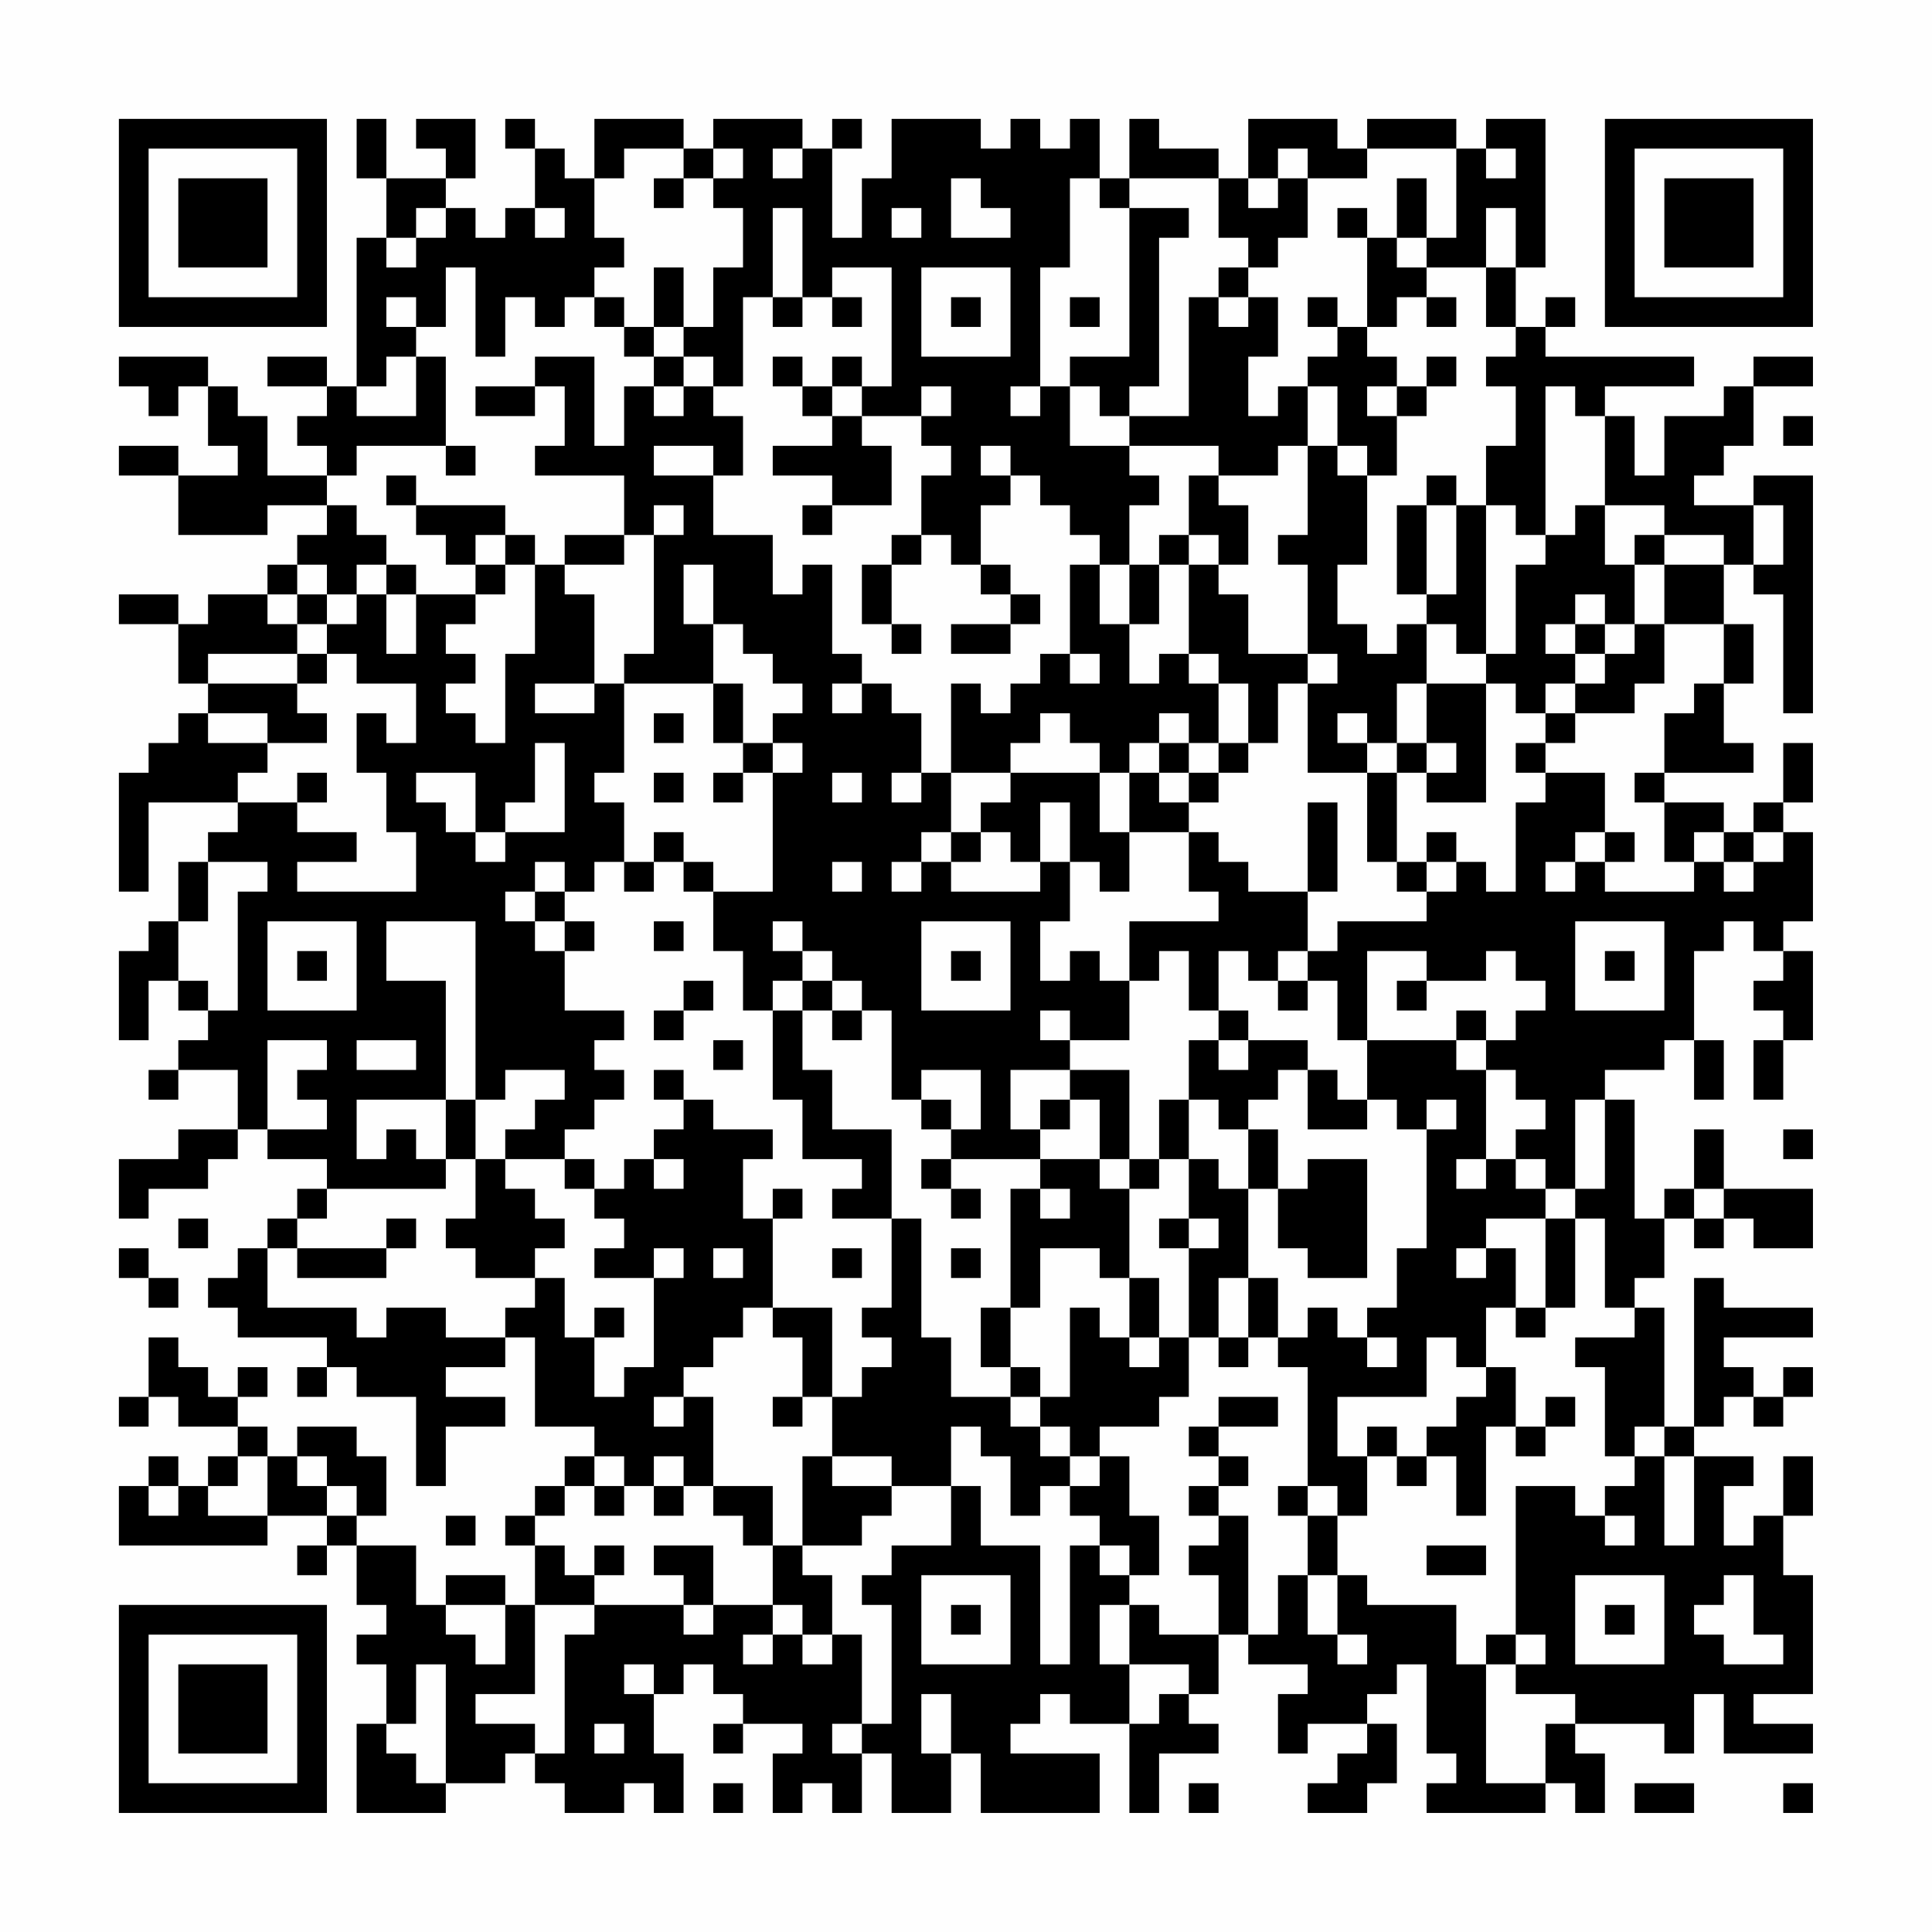 <?xml version="1.0" encoding="UTF-8"?>
<svg xmlns="http://www.w3.org/2000/svg" version="1.1" width="300" height="300" viewBox="0 0 300 300"><rect x="0" y="0" width="300" height="300" fill="#fefefe"/><g transform="scale(4.615)"><g transform="translate(4,4)"><path fill-rule="evenodd" d="M8 0L8 2L9 2L9 4L8 4L8 9L7 9L7 8L5 8L5 9L7 9L7 10L6 10L6 11L7 11L7 12L5 12L5 10L4 10L4 9L3 9L3 8L0 8L0 9L1 9L1 10L2 10L2 9L3 9L3 11L4 11L4 12L2 12L2 11L0 11L0 12L2 12L2 14L5 14L5 13L7 13L7 14L6 14L6 15L5 15L5 16L3 16L3 17L2 17L2 16L0 16L0 17L2 17L2 19L3 19L3 20L2 20L2 21L1 21L1 22L0 22L0 26L1 26L1 23L4 23L4 24L3 24L3 25L2 25L2 27L1 27L1 28L0 28L0 31L1 31L1 29L2 29L2 30L3 30L3 31L2 31L2 32L1 32L1 33L2 33L2 32L4 32L4 34L2 34L2 35L0 35L0 37L1 37L1 36L3 36L3 35L4 35L4 34L5 34L5 35L7 35L7 36L6 36L6 37L5 37L5 38L4 38L4 39L3 39L3 40L4 40L4 41L7 41L7 42L6 42L6 43L7 43L7 42L8 42L8 43L10 43L10 46L11 46L11 44L13 44L13 43L11 43L11 42L13 42L13 41L14 41L14 44L16 44L16 45L15 45L15 46L14 46L14 47L13 47L13 48L14 48L14 50L13 50L13 49L11 49L11 50L10 50L10 48L8 48L8 47L9 47L9 45L8 45L8 44L6 44L6 45L5 45L5 44L4 44L4 43L5 43L5 42L4 42L4 43L3 43L3 42L2 42L2 41L1 41L1 43L0 43L0 44L1 44L1 43L2 43L2 44L4 44L4 45L3 45L3 46L2 46L2 45L1 45L1 46L0 46L0 48L5 48L5 47L7 47L7 48L6 48L6 49L7 49L7 48L8 48L8 50L9 50L9 51L8 51L8 52L9 52L9 54L8 54L8 57L11 57L11 56L13 56L13 55L14 55L14 56L15 56L15 57L17 57L17 56L18 56L18 57L19 57L19 55L18 55L18 53L19 53L19 52L20 52L20 53L21 53L21 54L20 54L20 55L21 55L21 54L23 54L23 55L22 55L22 57L23 57L23 56L24 56L24 57L25 57L25 55L26 55L26 57L28 57L28 55L29 55L29 57L33 57L33 55L30 55L30 54L31 54L31 53L32 53L32 54L34 54L34 57L35 57L35 55L37 55L37 54L36 54L36 53L37 53L37 51L38 51L38 52L40 52L40 53L39 53L39 55L40 55L40 54L42 54L42 55L41 55L41 56L40 56L40 57L42 57L42 56L43 56L43 54L42 54L42 53L43 53L43 52L44 52L44 55L45 55L45 56L44 56L44 57L48 57L48 56L49 56L49 57L50 57L50 55L49 55L49 54L52 54L52 55L53 55L53 53L54 53L54 55L57 55L57 54L55 54L55 53L57 53L57 49L56 49L56 47L57 47L57 45L56 45L56 47L55 47L55 48L54 48L54 46L55 46L55 45L53 45L53 44L54 44L54 43L55 43L55 44L56 44L56 43L57 43L57 42L56 42L56 43L55 43L55 42L54 42L54 41L57 41L57 40L54 40L54 39L53 39L53 44L52 44L52 40L51 40L51 39L52 39L52 37L53 37L53 38L54 38L54 37L55 37L55 38L57 38L57 36L54 36L54 34L53 34L53 36L52 36L52 37L51 37L51 33L50 33L50 32L52 32L52 31L53 31L53 33L54 33L54 31L53 31L53 28L54 28L54 27L55 27L55 28L56 28L56 29L55 29L55 30L56 30L56 31L55 31L55 33L56 33L56 31L57 31L57 28L56 28L56 27L57 27L57 24L56 24L56 23L57 23L57 21L56 21L56 23L55 23L55 24L54 24L54 23L52 23L52 22L55 22L55 21L54 21L54 19L55 19L55 17L54 17L54 15L55 15L55 16L56 16L56 20L57 20L57 12L55 12L55 13L53 13L53 12L54 12L54 11L55 11L55 9L57 9L57 8L55 8L55 9L54 9L54 10L52 10L52 12L51 12L51 10L50 10L50 9L53 9L53 8L48 8L48 7L49 7L49 6L48 6L48 7L47 7L47 5L48 5L48 0L46 0L46 1L45 1L45 0L42 0L42 1L41 1L41 0L38 0L38 2L37 2L37 1L35 1L35 0L34 0L34 2L33 2L33 0L32 0L32 1L31 1L31 0L30 0L30 1L29 1L29 0L26 0L26 2L25 2L25 4L24 4L24 1L25 1L25 0L24 0L24 1L23 1L23 0L20 0L20 1L19 1L19 0L16 0L16 2L15 2L15 1L14 1L14 0L13 0L13 1L14 1L14 3L13 3L13 4L12 4L12 3L11 3L11 2L12 2L12 0L10 0L10 1L11 1L11 2L9 2L9 0ZM17 1L17 2L16 2L16 4L17 4L17 5L16 5L16 6L15 6L15 7L14 7L14 6L13 6L13 8L12 8L12 5L11 5L11 7L10 7L10 6L9 6L9 7L10 7L10 8L9 8L9 9L8 9L8 10L10 10L10 8L11 8L11 11L8 11L8 12L7 12L7 13L8 13L8 14L9 14L9 15L8 15L8 16L7 16L7 15L6 15L6 16L5 16L5 17L6 17L6 18L3 18L3 19L6 19L6 20L7 20L7 21L5 21L5 20L3 20L3 21L5 21L5 22L4 22L4 23L6 23L6 24L8 24L8 25L6 25L6 26L10 26L10 24L9 24L9 22L8 22L8 20L9 20L9 21L10 21L10 19L8 19L8 18L7 18L7 17L8 17L8 16L9 16L9 18L10 18L10 16L12 16L12 17L11 17L11 18L12 18L12 19L11 19L11 20L12 20L12 21L13 21L13 18L14 18L14 15L15 15L15 16L16 16L16 19L14 19L14 20L16 20L16 19L17 19L17 22L16 22L16 23L17 23L17 25L16 25L16 26L15 26L15 25L14 25L14 26L13 26L13 27L14 27L14 28L15 28L15 30L17 30L17 31L16 31L16 32L17 32L17 33L16 33L16 34L15 34L15 35L13 35L13 34L14 34L14 33L15 33L15 32L13 32L13 33L12 33L12 27L9 27L9 29L11 29L11 33L8 33L8 35L9 35L9 34L10 34L10 35L11 35L11 36L7 36L7 37L6 37L6 38L5 38L5 40L8 40L8 41L9 41L9 40L11 40L11 41L13 41L13 40L14 40L14 39L15 39L15 41L16 41L16 43L17 43L17 42L18 42L18 39L19 39L19 38L18 38L18 39L16 39L16 38L17 38L17 37L16 37L16 36L17 36L17 35L18 35L18 36L19 36L19 35L18 35L18 34L19 34L19 33L20 33L20 34L22 34L22 35L21 35L21 37L22 37L22 40L21 40L21 41L20 41L20 42L19 42L19 43L18 43L18 44L19 44L19 43L20 43L20 46L19 46L19 45L18 45L18 46L17 46L17 45L16 45L16 46L15 46L15 47L14 47L14 48L15 48L15 49L16 49L16 50L14 50L14 53L12 53L12 54L14 54L14 55L15 55L15 51L16 51L16 50L19 50L19 51L20 51L20 50L22 50L22 51L21 51L21 52L22 52L22 51L23 51L23 52L24 52L24 51L25 51L25 54L24 54L24 55L25 55L25 54L26 54L26 50L25 50L25 49L26 49L26 48L28 48L28 46L29 46L29 48L31 48L31 52L32 52L32 48L33 48L33 49L34 49L34 50L33 50L33 52L34 52L34 54L35 54L35 53L36 53L36 52L34 52L34 50L35 50L35 51L37 51L37 49L36 49L36 48L37 48L37 47L38 47L38 51L39 51L39 49L40 49L40 51L41 51L41 52L42 52L42 51L41 51L41 49L42 49L42 50L45 50L45 52L46 52L46 56L48 56L48 54L49 54L49 53L47 53L47 52L48 52L48 51L47 51L47 46L49 46L49 47L50 47L50 48L51 48L51 47L50 47L50 46L51 46L51 45L52 45L52 48L53 48L53 45L52 45L52 44L51 44L51 45L50 45L50 42L49 42L49 41L51 41L51 40L50 40L50 37L49 37L49 36L50 36L50 33L49 33L49 36L48 36L48 35L47 35L47 34L48 34L48 33L47 33L47 32L46 32L46 31L47 31L47 30L48 30L48 29L47 29L47 28L46 28L46 29L44 29L44 28L42 28L42 31L41 31L41 29L40 29L40 28L41 28L41 27L44 27L44 26L45 26L45 25L46 25L46 26L47 26L47 23L48 23L48 22L50 22L50 24L49 24L49 25L48 25L48 26L49 26L49 25L50 25L50 26L53 26L53 25L54 25L54 26L55 26L55 25L56 25L56 24L55 24L55 25L54 25L54 24L53 24L53 25L52 25L52 23L51 23L51 22L52 22L52 20L53 20L53 19L54 19L54 17L52 17L52 15L54 15L54 14L52 14L52 13L50 13L50 10L49 10L49 9L48 9L48 14L47 14L47 13L46 13L46 11L47 11L47 9L46 9L46 8L47 8L47 7L46 7L46 5L47 5L47 3L46 3L46 5L44 5L44 4L45 4L45 1L42 1L42 2L40 2L40 1L39 1L39 2L38 2L38 3L39 3L39 2L40 2L40 4L39 4L39 5L38 5L38 4L37 4L37 2L34 2L34 3L33 3L33 2L32 2L32 5L31 5L31 9L30 9L30 10L31 10L31 9L32 9L32 11L34 11L34 12L35 12L35 13L34 13L34 15L33 15L33 14L32 14L32 13L31 13L31 12L30 12L30 11L29 11L29 12L30 12L30 13L29 13L29 15L28 15L28 14L27 14L27 12L28 12L28 11L27 11L27 10L28 10L28 9L27 9L27 10L25 10L25 9L26 9L26 5L24 5L24 6L23 6L23 3L22 3L22 6L21 6L21 9L20 9L20 8L19 8L19 7L20 7L20 5L21 5L21 3L20 3L20 2L21 2L21 1L20 1L20 2L19 2L19 1ZM22 1L22 2L23 2L23 1ZM46 1L46 2L47 2L47 1ZM18 2L18 3L19 3L19 2ZM28 2L28 4L30 4L30 3L29 3L29 2ZM43 2L43 4L42 4L42 3L41 3L41 4L42 4L42 7L41 7L41 6L40 6L40 7L41 7L41 8L40 8L40 9L39 9L39 10L38 10L38 8L39 8L39 6L38 6L38 5L37 5L37 6L36 6L36 10L34 10L34 9L35 9L35 4L36 4L36 3L34 3L34 8L32 8L32 9L33 9L33 10L34 10L34 11L37 11L37 12L36 12L36 14L35 14L35 15L34 15L34 17L33 17L33 15L32 15L32 18L31 18L31 19L30 19L30 20L29 20L29 19L28 19L28 22L27 22L27 20L26 20L26 19L25 19L25 18L24 18L24 15L23 15L23 16L22 16L22 14L20 14L20 12L21 12L21 10L20 10L20 9L19 9L19 8L18 8L18 7L19 7L19 5L18 5L18 7L17 7L17 6L16 6L16 7L17 7L17 8L18 8L18 9L17 9L17 11L16 11L16 8L14 8L14 9L12 9L12 10L14 10L14 9L15 9L15 11L14 11L14 12L17 12L17 14L15 14L15 15L17 15L17 14L18 14L18 18L17 18L17 19L20 19L20 21L21 21L21 22L20 22L20 23L21 23L21 22L22 22L22 26L20 26L20 25L19 25L19 24L18 24L18 25L17 25L17 26L18 26L18 25L19 25L19 26L20 26L20 28L21 28L21 30L22 30L22 33L23 33L23 35L25 35L25 36L24 36L24 37L26 37L26 40L25 40L25 41L26 41L26 42L25 42L25 43L24 43L24 40L22 40L22 41L23 41L23 43L22 43L22 44L23 44L23 43L24 43L24 45L23 45L23 48L22 48L22 46L20 46L20 47L21 47L21 48L22 48L22 50L23 50L23 51L24 51L24 49L23 49L23 48L25 48L25 47L26 47L26 46L28 46L28 44L29 44L29 45L30 45L30 47L31 47L31 46L32 46L32 47L33 47L33 48L34 48L34 49L35 49L35 47L34 47L34 45L33 45L33 44L35 44L35 43L36 43L36 41L37 41L37 42L38 42L38 41L39 41L39 42L40 42L40 46L39 46L39 47L40 47L40 49L41 49L41 47L42 47L42 45L43 45L43 46L44 46L44 45L45 45L45 47L46 47L46 44L47 44L47 45L48 45L48 44L49 44L49 43L48 43L48 44L47 44L47 42L46 42L46 40L47 40L47 41L48 41L48 40L49 40L49 37L48 37L48 36L47 36L47 35L46 35L46 32L45 32L45 31L46 31L46 30L45 30L45 31L42 31L42 33L41 33L41 32L40 32L40 31L38 31L38 30L37 30L37 28L38 28L38 29L39 29L39 30L40 30L40 29L39 29L39 28L40 28L40 26L41 26L41 23L40 23L40 26L38 26L38 25L37 25L37 24L36 24L36 23L37 23L37 22L38 22L38 21L39 21L39 19L40 19L40 22L42 22L42 25L43 25L43 26L44 26L44 25L45 25L45 24L44 24L44 25L43 25L43 22L44 22L44 23L46 23L46 19L47 19L47 20L48 20L48 21L47 21L47 22L48 22L48 21L49 21L49 20L51 20L51 19L52 19L52 17L51 17L51 15L52 15L52 14L51 14L51 15L50 15L50 13L49 13L49 14L48 14L48 15L47 15L47 18L46 18L46 13L45 13L45 12L44 12L44 13L43 13L43 16L44 16L44 17L43 17L43 18L42 18L42 17L41 17L41 15L42 15L42 12L43 12L43 10L44 10L44 9L45 9L45 8L44 8L44 9L43 9L43 8L42 8L42 7L43 7L43 6L44 6L44 7L45 7L45 6L44 6L44 5L43 5L43 4L44 4L44 2ZM10 3L10 4L9 4L9 5L10 5L10 4L11 4L11 3ZM14 3L14 4L15 4L15 3ZM26 3L26 4L27 4L27 3ZM27 5L27 8L30 8L30 5ZM22 6L22 7L23 7L23 6ZM24 6L24 7L25 7L25 6ZM28 6L28 7L29 7L29 6ZM32 6L32 7L33 7L33 6ZM37 6L37 7L38 7L38 6ZM22 8L22 9L23 9L23 10L24 10L24 11L22 11L22 12L24 12L24 13L23 13L23 14L24 14L24 13L26 13L26 11L25 11L25 10L24 10L24 9L25 9L25 8L24 8L24 9L23 9L23 8ZM18 9L18 10L19 10L19 9ZM40 9L40 11L39 11L39 12L37 12L37 13L38 13L38 15L37 15L37 14L36 14L36 15L35 15L35 17L34 17L34 19L35 19L35 18L36 18L36 19L37 19L37 21L36 21L36 20L35 20L35 21L34 21L34 22L33 22L33 21L32 21L32 20L31 20L31 21L30 21L30 22L28 22L28 24L27 24L27 25L26 25L26 26L27 26L27 25L28 25L28 26L31 26L31 25L32 25L32 27L31 27L31 29L32 29L32 28L33 28L33 29L34 29L34 31L32 31L32 30L31 30L31 31L32 31L32 32L30 32L30 34L31 34L31 35L28 35L28 34L29 34L29 32L27 32L27 33L26 33L26 30L25 30L25 29L24 29L24 28L23 28L23 27L22 27L22 28L23 28L23 29L22 29L22 30L23 30L23 32L24 32L24 34L26 34L26 37L27 37L27 41L28 41L28 43L30 43L30 44L31 44L31 45L32 45L32 46L33 46L33 45L32 45L32 44L31 44L31 43L32 43L32 40L33 40L33 41L34 41L34 42L35 42L35 41L36 41L36 38L37 38L37 37L36 37L36 35L37 35L37 36L38 36L38 39L37 39L37 41L38 41L38 39L39 39L39 41L40 41L40 40L41 40L41 41L42 41L42 42L43 42L43 41L42 41L42 40L43 40L43 38L44 38L44 34L45 34L45 33L44 33L44 34L43 34L43 33L42 33L42 34L40 34L40 32L39 32L39 33L38 33L38 34L37 34L37 33L36 33L36 31L37 31L37 32L38 32L38 31L37 31L37 30L36 30L36 28L35 28L35 29L34 29L34 27L37 27L37 26L36 26L36 24L34 24L34 22L35 22L35 23L36 23L36 22L37 22L37 21L38 21L38 19L37 19L37 18L36 18L36 15L37 15L37 16L38 16L38 18L40 18L40 19L41 19L41 18L40 18L40 15L39 15L39 14L40 14L40 11L41 11L41 12L42 12L42 11L41 11L41 9ZM42 9L42 10L43 10L43 9ZM56 10L56 11L57 11L57 10ZM11 11L11 12L12 12L12 11ZM18 11L18 12L20 12L20 11ZM9 12L9 13L10 13L10 14L11 14L11 15L12 15L12 16L13 16L13 15L14 15L14 14L13 14L13 13L10 13L10 12ZM18 13L18 14L19 14L19 13ZM44 13L44 16L45 16L45 13ZM55 13L55 15L56 15L56 13ZM12 14L12 15L13 15L13 14ZM26 14L26 15L25 15L25 17L26 17L26 18L27 18L27 17L26 17L26 15L27 15L27 14ZM9 15L9 16L10 16L10 15ZM19 15L19 17L20 17L20 19L21 19L21 21L22 21L22 22L23 22L23 21L22 21L22 20L23 20L23 19L22 19L22 18L21 18L21 17L20 17L20 15ZM29 15L29 16L30 16L30 17L28 17L28 18L30 18L30 17L31 17L31 16L30 16L30 15ZM6 16L6 17L7 17L7 16ZM49 16L49 17L48 17L48 18L49 18L49 19L48 19L48 20L49 20L49 19L50 19L50 18L51 18L51 17L50 17L50 16ZM44 17L44 19L43 19L43 21L42 21L42 20L41 20L41 21L42 21L42 22L43 22L43 21L44 21L44 22L45 22L45 21L44 21L44 19L46 19L46 18L45 18L45 17ZM49 17L49 18L50 18L50 17ZM6 18L6 19L7 19L7 18ZM32 18L32 19L33 19L33 18ZM24 19L24 20L25 20L25 19ZM18 20L18 21L19 21L19 20ZM14 21L14 23L13 23L13 24L12 24L12 22L10 22L10 23L11 23L11 24L12 24L12 25L13 25L13 24L15 24L15 21ZM35 21L35 22L36 22L36 21ZM6 22L6 23L7 23L7 22ZM18 22L18 23L19 23L19 22ZM24 22L24 23L25 23L25 22ZM26 22L26 23L27 23L27 22ZM30 22L30 23L29 23L29 24L28 24L28 25L29 25L29 24L30 24L30 25L31 25L31 23L32 23L32 25L33 25L33 26L34 26L34 24L33 24L33 22ZM50 24L50 25L51 25L51 24ZM3 25L3 27L2 27L2 29L3 29L3 30L4 30L4 26L5 26L5 25ZM24 25L24 26L25 26L25 25ZM14 26L14 27L15 27L15 28L16 28L16 27L15 27L15 26ZM5 27L5 30L8 30L8 27ZM18 27L18 28L19 28L19 27ZM27 27L27 30L30 30L30 27ZM49 27L49 30L52 30L52 27ZM6 28L6 29L7 29L7 28ZM28 28L28 29L29 29L29 28ZM50 28L50 29L51 29L51 28ZM19 29L19 30L18 30L18 31L19 31L19 30L20 30L20 29ZM23 29L23 30L24 30L24 31L25 31L25 30L24 30L24 29ZM43 29L43 30L44 30L44 29ZM5 31L5 34L7 34L7 33L6 33L6 32L7 32L7 31ZM8 31L8 32L10 32L10 31ZM20 31L20 32L21 32L21 31ZM18 32L18 33L19 33L19 32ZM32 32L32 33L31 33L31 34L32 34L32 33L33 33L33 35L31 35L31 36L30 36L30 40L29 40L29 42L30 42L30 43L31 43L31 42L30 42L30 40L31 40L31 38L33 38L33 39L34 39L34 41L35 41L35 39L34 39L34 36L35 36L35 35L36 35L36 33L35 33L35 35L34 35L34 32ZM11 33L11 35L12 35L12 37L11 37L11 38L12 38L12 39L14 39L14 38L15 38L15 37L14 37L14 36L13 36L13 35L12 35L12 33ZM27 33L27 34L28 34L28 33ZM38 34L38 36L39 36L39 38L40 38L40 39L42 39L42 35L40 35L40 36L39 36L39 34ZM56 34L56 35L57 35L57 34ZM15 35L15 36L16 36L16 35ZM27 35L27 36L28 36L28 37L29 37L29 36L28 36L28 35ZM33 35L33 36L34 36L34 35ZM45 35L45 36L46 36L46 35ZM22 36L22 37L23 37L23 36ZM31 36L31 37L32 37L32 36ZM53 36L53 37L54 37L54 36ZM2 37L2 38L3 38L3 37ZM9 37L9 38L6 38L6 39L9 39L9 38L10 38L10 37ZM35 37L35 38L36 38L36 37ZM46 37L46 38L45 38L45 39L46 39L46 38L47 38L47 40L48 40L48 37ZM0 38L0 39L1 39L1 40L2 40L2 39L1 39L1 38ZM20 38L20 39L21 39L21 38ZM24 38L24 39L25 39L25 38ZM28 38L28 39L29 39L29 38ZM16 40L16 41L17 41L17 40ZM44 41L44 43L41 43L41 45L42 45L42 44L43 44L43 45L44 45L44 44L45 44L45 43L46 43L46 42L45 42L45 41ZM37 43L37 44L36 44L36 45L37 45L37 46L36 46L36 47L37 47L37 46L38 46L38 45L37 45L37 44L39 44L39 43ZM4 45L4 46L3 46L3 47L5 47L5 45ZM6 45L6 46L7 46L7 47L8 47L8 46L7 46L7 45ZM24 45L24 46L26 46L26 45ZM1 46L1 47L2 47L2 46ZM16 46L16 47L17 47L17 46ZM18 46L18 47L19 47L19 46ZM40 46L40 47L41 47L41 46ZM11 47L11 48L12 48L12 47ZM16 48L16 49L17 49L17 48ZM18 48L18 49L19 49L19 50L20 50L20 48ZM44 48L44 49L46 49L46 48ZM27 49L27 52L30 52L30 49ZM49 49L49 52L52 52L52 49ZM54 49L54 50L53 50L53 51L54 51L54 52L56 52L56 51L55 51L55 49ZM11 50L11 51L12 51L12 52L13 52L13 50ZM28 50L28 51L29 51L29 50ZM50 50L50 51L51 51L51 50ZM46 51L46 52L47 52L47 51ZM10 52L10 54L9 54L9 55L10 55L10 56L11 56L11 52ZM17 52L17 53L18 53L18 52ZM27 53L27 55L28 55L28 53ZM16 54L16 55L17 55L17 54ZM20 56L20 57L21 57L21 56ZM36 56L36 57L37 57L37 56ZM51 56L51 57L53 57L53 56ZM56 56L56 57L57 57L57 56ZM0 0L0 7L7 7L7 0ZM1 1L1 6L6 6L6 1ZM2 2L2 5L5 5L5 2ZM50 0L50 7L57 7L57 0ZM51 1L51 6L56 6L56 1ZM52 2L52 5L55 5L55 2ZM0 50L0 57L7 57L7 50ZM1 51L1 56L6 56L6 51ZM2 52L2 55L5 55L5 52Z" fill="#000000"/></g></g></svg>
